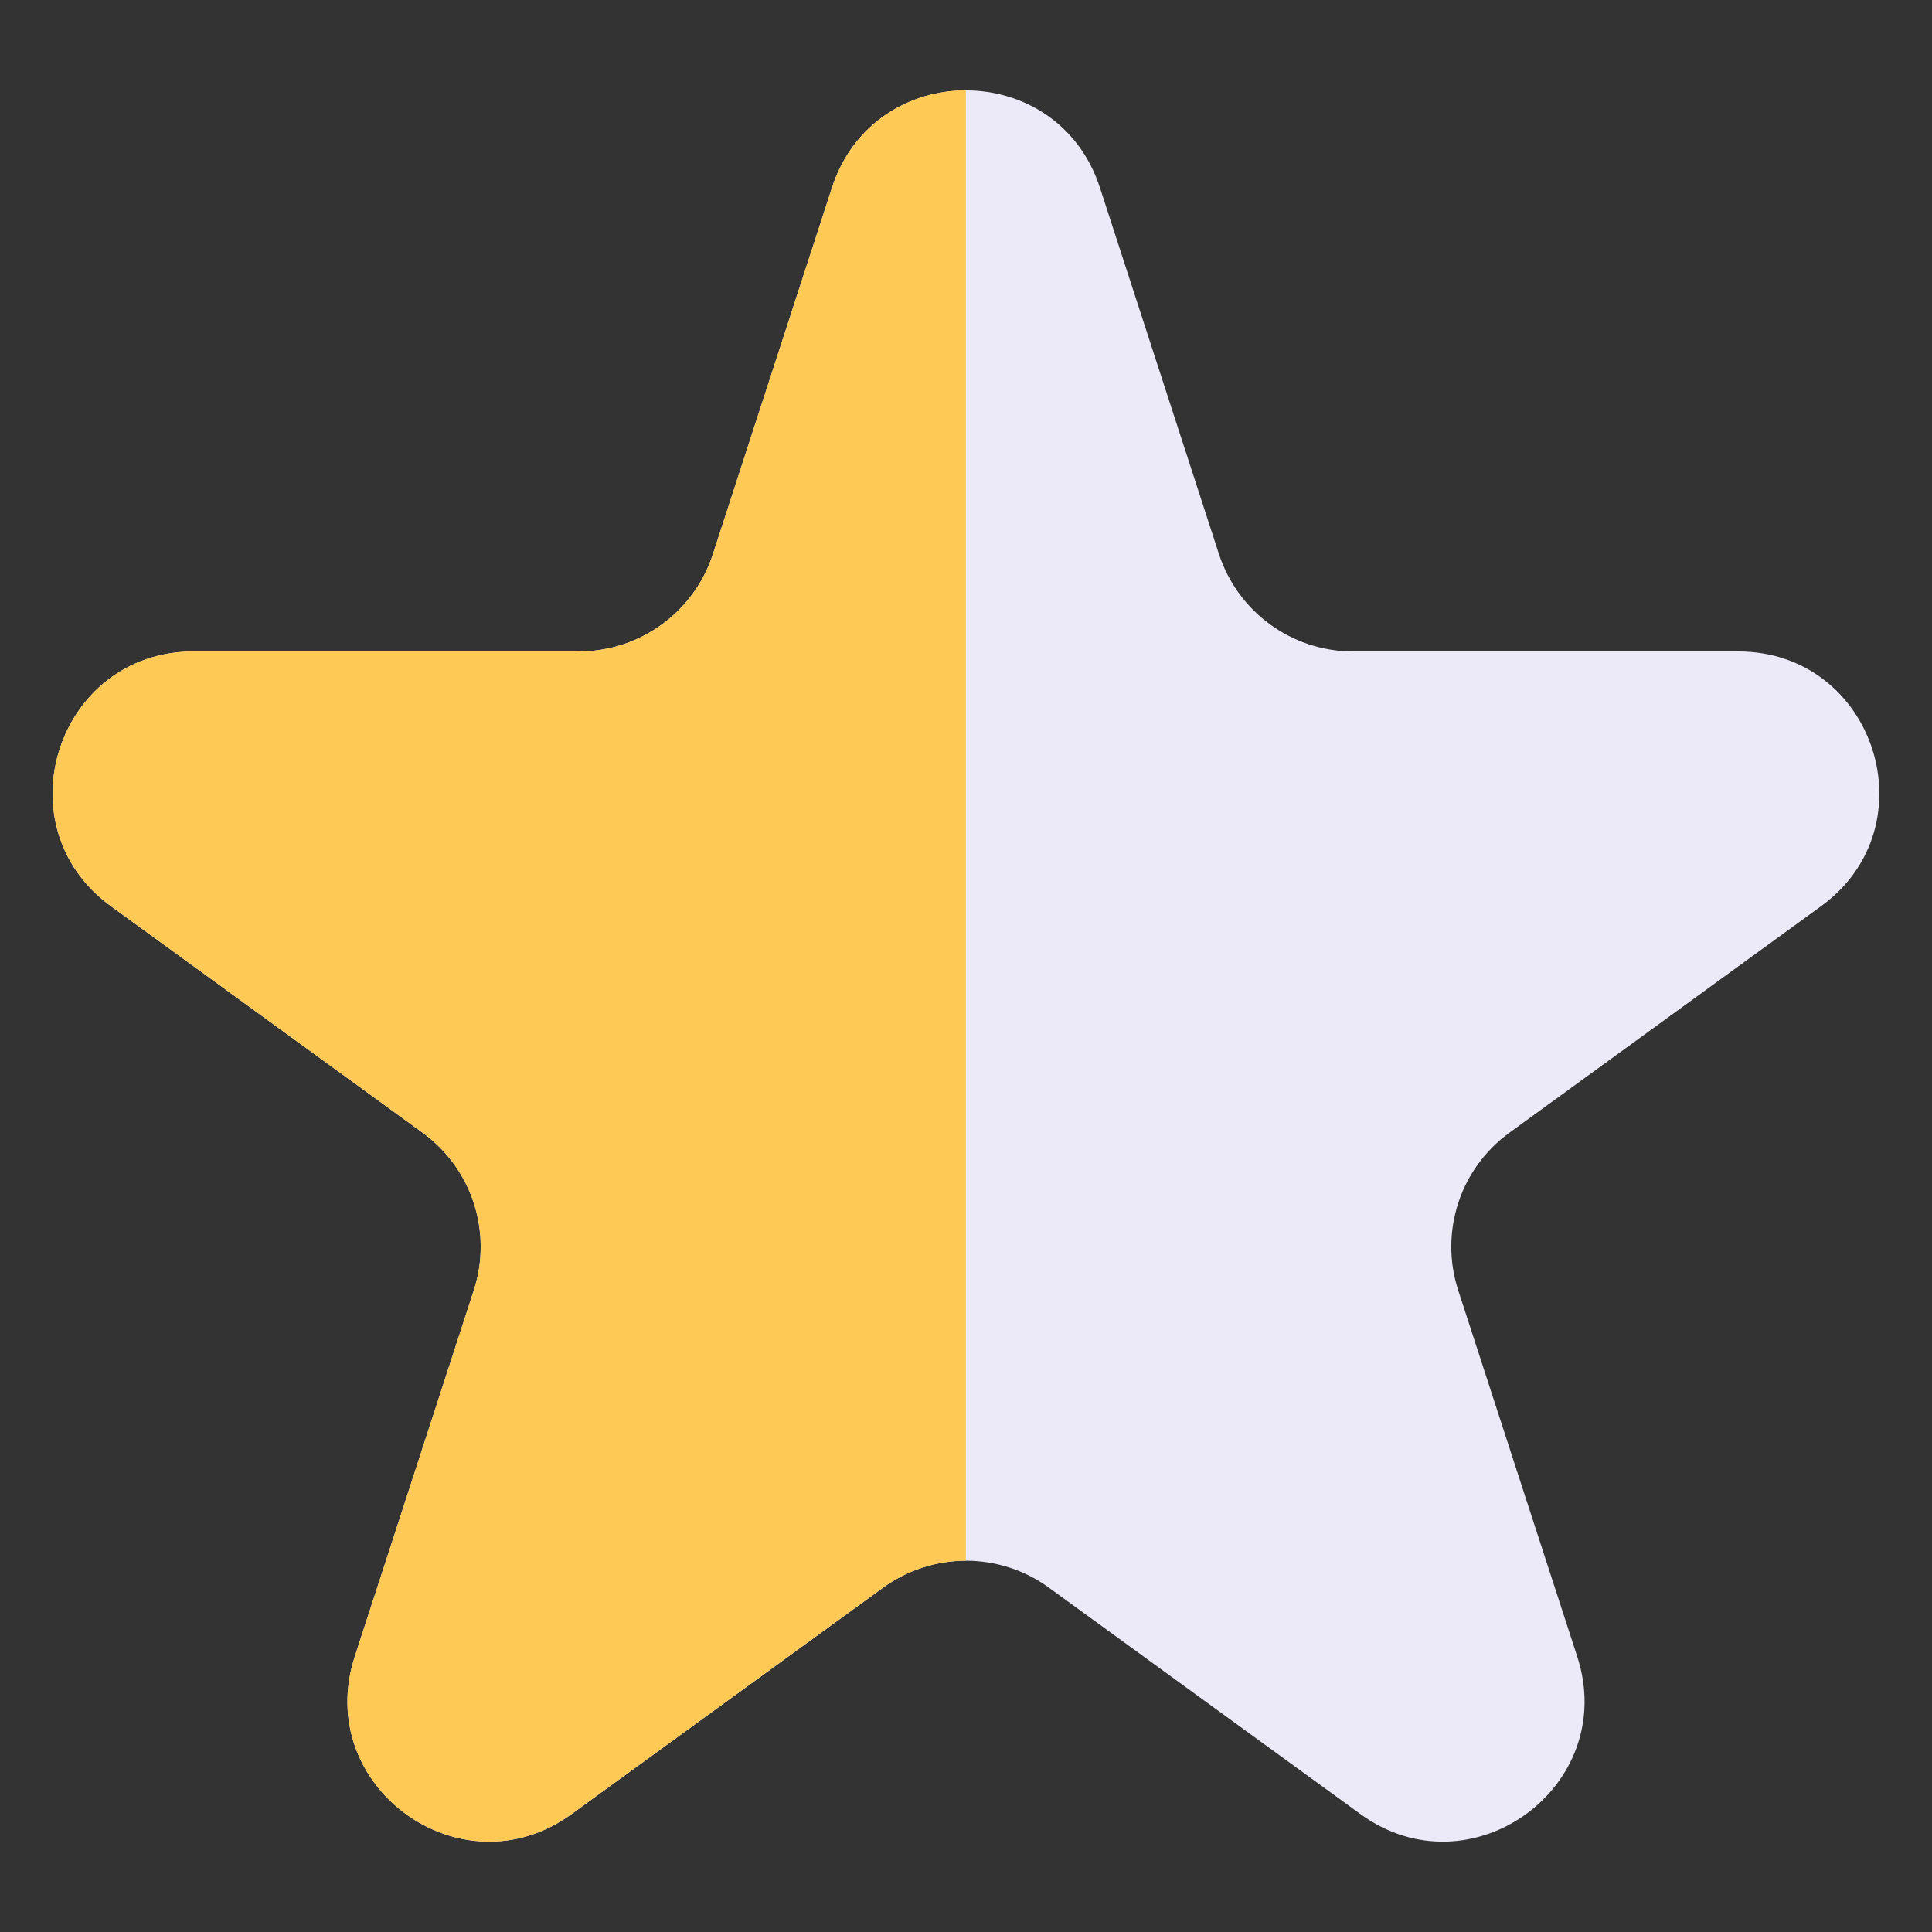 <svg width="16" height="16" viewBox="0 0 16 16" fill="none" xmlns="http://www.w3.org/2000/svg">
<rect x="0" y="0" width="16" height="16" fill="#333333" stroke="none"/>
<path d="M6.89 1.554C7.24 0.48 8.76 0.48 9.109 1.554L10.095 4.589C10.252 5.069 10.7 5.395 11.205 5.395H14.395C15.525 5.395 15.995 6.841 15.081 7.505L12.5 9.381C12.091 9.678 11.92 10.204 12.076 10.685L13.062 13.719C13.411 14.794 12.181 15.688 11.267 15.024L8.686 13.148C8.277 12.851 7.723 12.851 7.314 13.148L4.733 15.024C3.819 15.688 2.588 14.794 2.938 13.719L3.924 10.685C4.08 10.204 3.909 9.678 3.5 9.381L0.919 7.505C0.004 6.841 0.474 5.395 1.604 5.395H4.795C5.3 5.395 5.748 5.069 5.904 4.589L6.89 1.554Z" fill="#ECEAF9"/>
<path fill-rule="evenodd" clip-rule="evenodd" d="M7.999 0.748V12.925C7.759 12.926 7.518 13 7.314 13.148L4.733 15.024C3.819 15.688 2.588 14.794 2.938 13.719L3.924 10.685C4.08 10.204 3.909 9.678 3.5 9.381L0.919 7.505C0.004 6.841 0.474 5.395 1.604 5.395H4.795C5.3 5.395 5.748 5.069 5.904 4.589L6.89 1.554C7.065 1.017 7.532 0.748 7.999 0.748Z" fill="#FFC955"/>
</svg>
